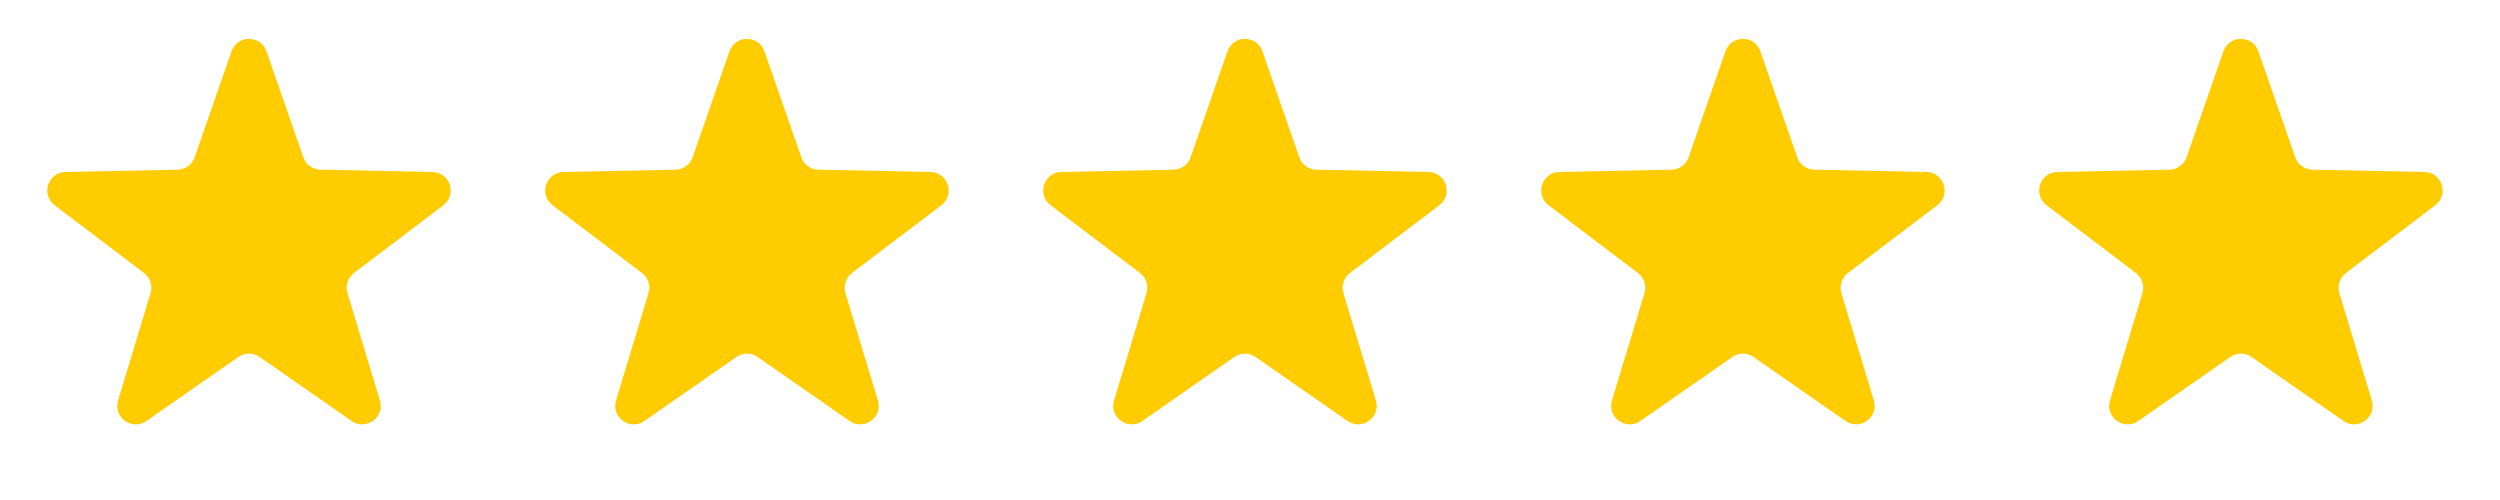 <svg width="135" height="27" viewBox="0 0 135 27" fill="none" xmlns="http://www.w3.org/2000/svg">
<path d="M12.501 2.772C12.812 1.877 14.079 1.877 14.39 2.772L16.378 8.492C16.515 8.887 16.884 9.155 17.302 9.163L23.356 9.287C24.304 9.306 24.695 10.51 23.94 11.083L19.115 14.742C18.781 14.994 18.641 15.428 18.762 15.828L20.515 21.624C20.79 22.531 19.765 23.276 18.987 22.734L14.017 19.276C13.673 19.037 13.217 19.037 12.874 19.276L7.904 22.734C7.126 23.276 6.101 22.531 6.375 21.624L8.129 15.828C8.25 15.428 8.109 14.994 7.776 14.742L2.951 11.083C2.195 10.51 2.586 9.306 3.534 9.287L9.588 9.163C10.007 9.155 10.375 8.887 10.513 8.492L12.501 2.772Z" fill="#FFCC00"/>
<path d="M39.391 2.772C39.703 1.877 40.969 1.877 41.28 2.772L43.269 8.492C43.406 8.887 43.775 9.155 44.193 9.163L50.247 9.287C51.195 9.306 51.586 10.51 50.831 11.083L46.005 14.742C45.672 14.994 45.531 15.428 45.652 15.828L47.406 21.624C47.68 22.531 46.656 23.276 45.877 22.734L40.907 19.276C40.564 19.037 40.108 19.037 39.765 19.276L34.794 22.734C34.016 23.276 32.991 22.531 33.266 21.624L35.02 15.828C35.141 15.428 35 14.994 34.666 14.742L29.841 11.083C29.086 10.51 29.477 9.306 30.425 9.287L36.479 9.163C36.897 9.155 37.266 8.887 37.403 8.492L39.391 2.772Z" fill="#FFCC00"/>
<path d="M66.282 2.772C66.593 1.877 67.86 1.877 68.171 2.772L70.159 8.492C70.296 8.887 70.665 9.155 71.083 9.163L77.137 9.287C78.085 9.306 78.477 10.51 77.721 11.083L72.896 14.742C72.562 14.994 72.422 15.428 72.543 15.828L74.296 21.624C74.571 22.531 73.546 23.276 72.768 22.734L67.798 19.276C67.454 19.037 66.999 19.037 66.655 19.276L61.685 22.734C60.907 23.276 59.882 22.531 60.157 21.624L61.91 15.828C62.031 15.428 61.89 14.994 61.557 14.742L56.732 11.083C55.976 10.51 56.367 9.306 57.316 9.287L63.37 9.163C63.788 9.155 64.156 8.887 64.294 8.492L66.282 2.772Z" fill="#FFCC00"/>
<path d="M93.172 2.772C93.484 1.877 94.75 1.877 95.061 2.772L97.05 8.492C97.187 8.887 97.556 9.155 97.974 9.163L104.028 9.287C104.976 9.306 105.367 10.51 104.612 11.083L99.786 14.742C99.453 14.994 99.312 15.428 99.433 15.828L101.187 21.624C101.461 22.531 100.437 23.276 99.659 22.734L94.688 19.276C94.345 19.037 93.889 19.037 93.546 19.276L88.575 22.734C87.797 23.276 86.773 22.531 87.047 21.624L88.801 15.828C88.922 15.428 88.781 14.994 88.448 14.742L83.622 11.083C82.867 10.51 83.258 9.306 84.206 9.287L90.26 9.163C90.678 9.155 91.047 8.887 91.184 8.492L93.172 2.772Z" fill="#FFCC00"/>
<path d="M120.063 2.772C120.374 1.877 121.641 1.877 121.952 2.772L123.94 8.492C124.078 8.887 124.446 9.155 124.864 9.163L130.918 9.287C131.866 9.306 132.258 10.51 131.502 11.083L126.677 14.742C126.344 14.994 126.203 15.428 126.324 15.828L128.077 21.624C128.352 22.531 127.327 23.276 126.549 22.734L121.579 19.276C121.235 19.037 120.78 19.037 120.436 19.276L115.466 22.734C114.688 23.276 113.663 22.531 113.938 21.624L115.691 15.828C115.812 15.428 115.671 14.994 115.338 14.742L110.513 11.083C109.757 10.51 110.149 9.306 111.097 9.287L117.151 9.163C117.569 9.155 117.938 8.887 118.075 8.492L120.063 2.772Z" fill="#FFCC00"/>
</svg>
